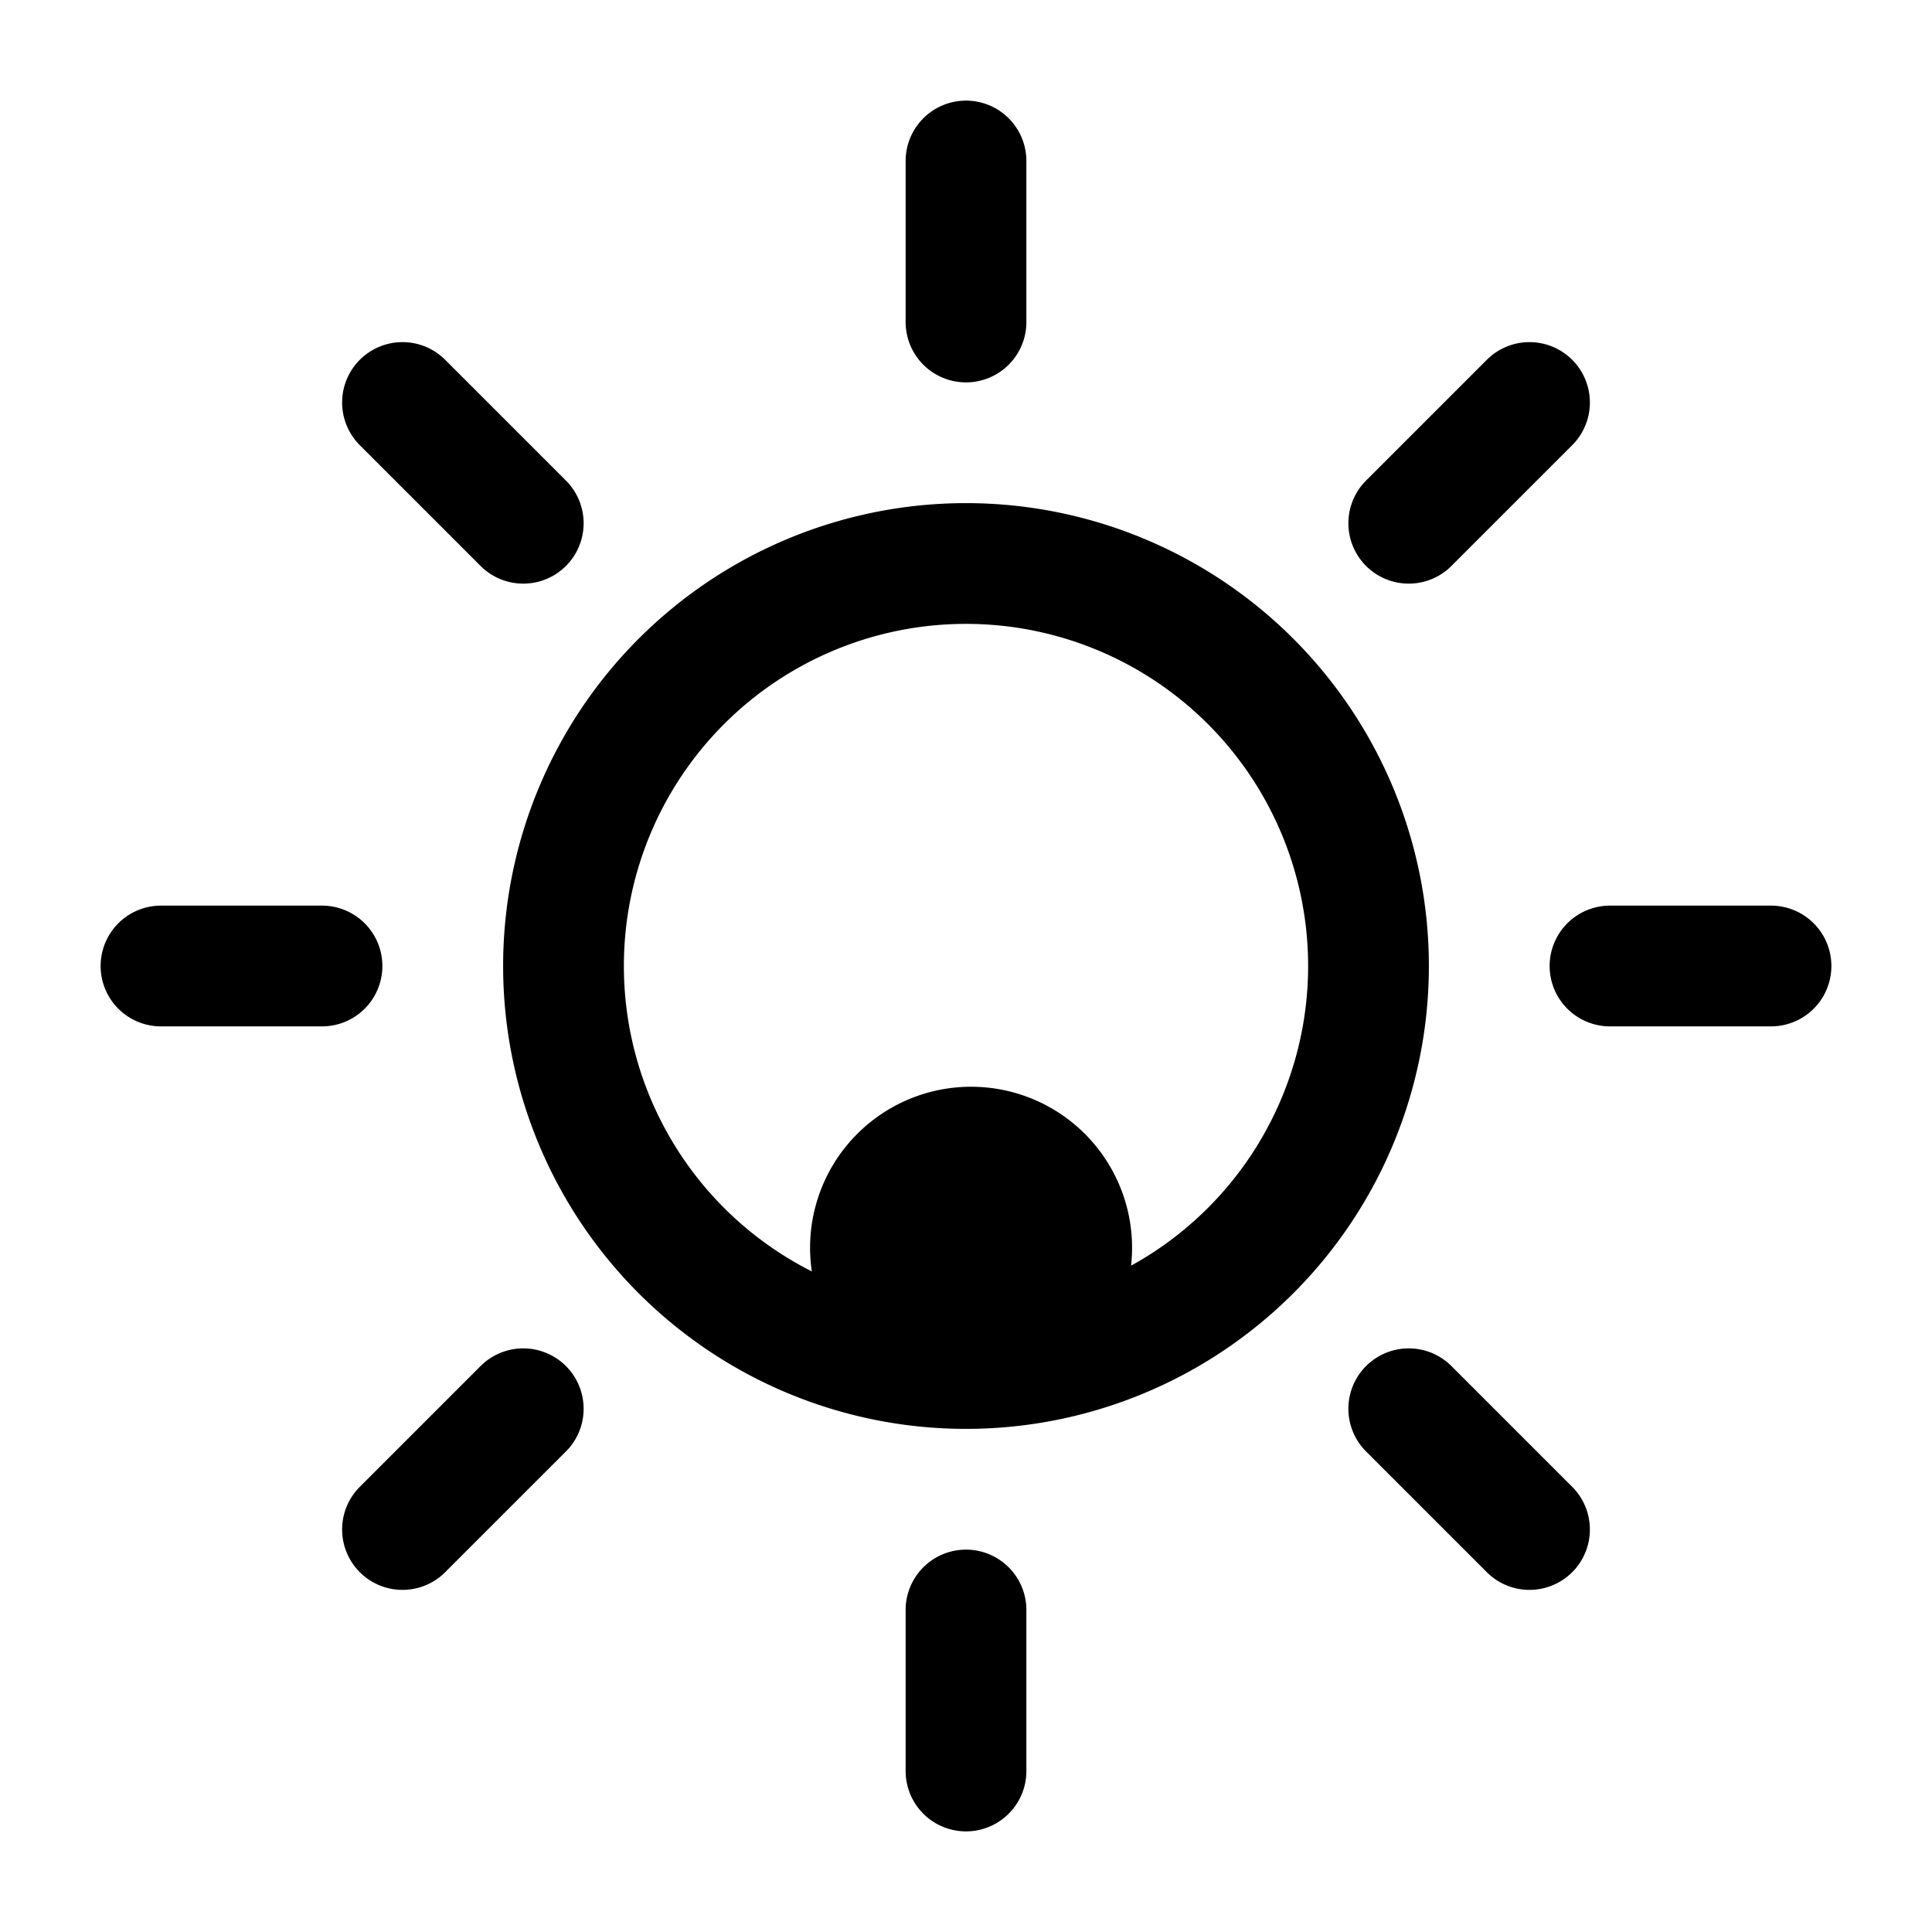 <svg xmlns="http://www.w3.org/2000/svg" width="24" height="24" fill="none" viewBox="0 0 24 24">
  <path fill="color(display-p3 .769 .894 .337)" d="M14.063 15.5a2 2 0 1 1-4 0 2 2 0 0 1 4 0Z"/>
  <path stroke="#000" stroke-linecap="round" stroke-linejoin="round" stroke-width="1.5" d="M12 4V2m7 3-1.5 1.5M22 12h-2m-1 7-1.5-1.5M12 22v-2m-7-1 1.5-1.5M2 12h2m2.5-5.5L5 5m12 7a5 5 0 1 1-10 0 5 5 0 0 1 10 0Z"/>
</svg>
